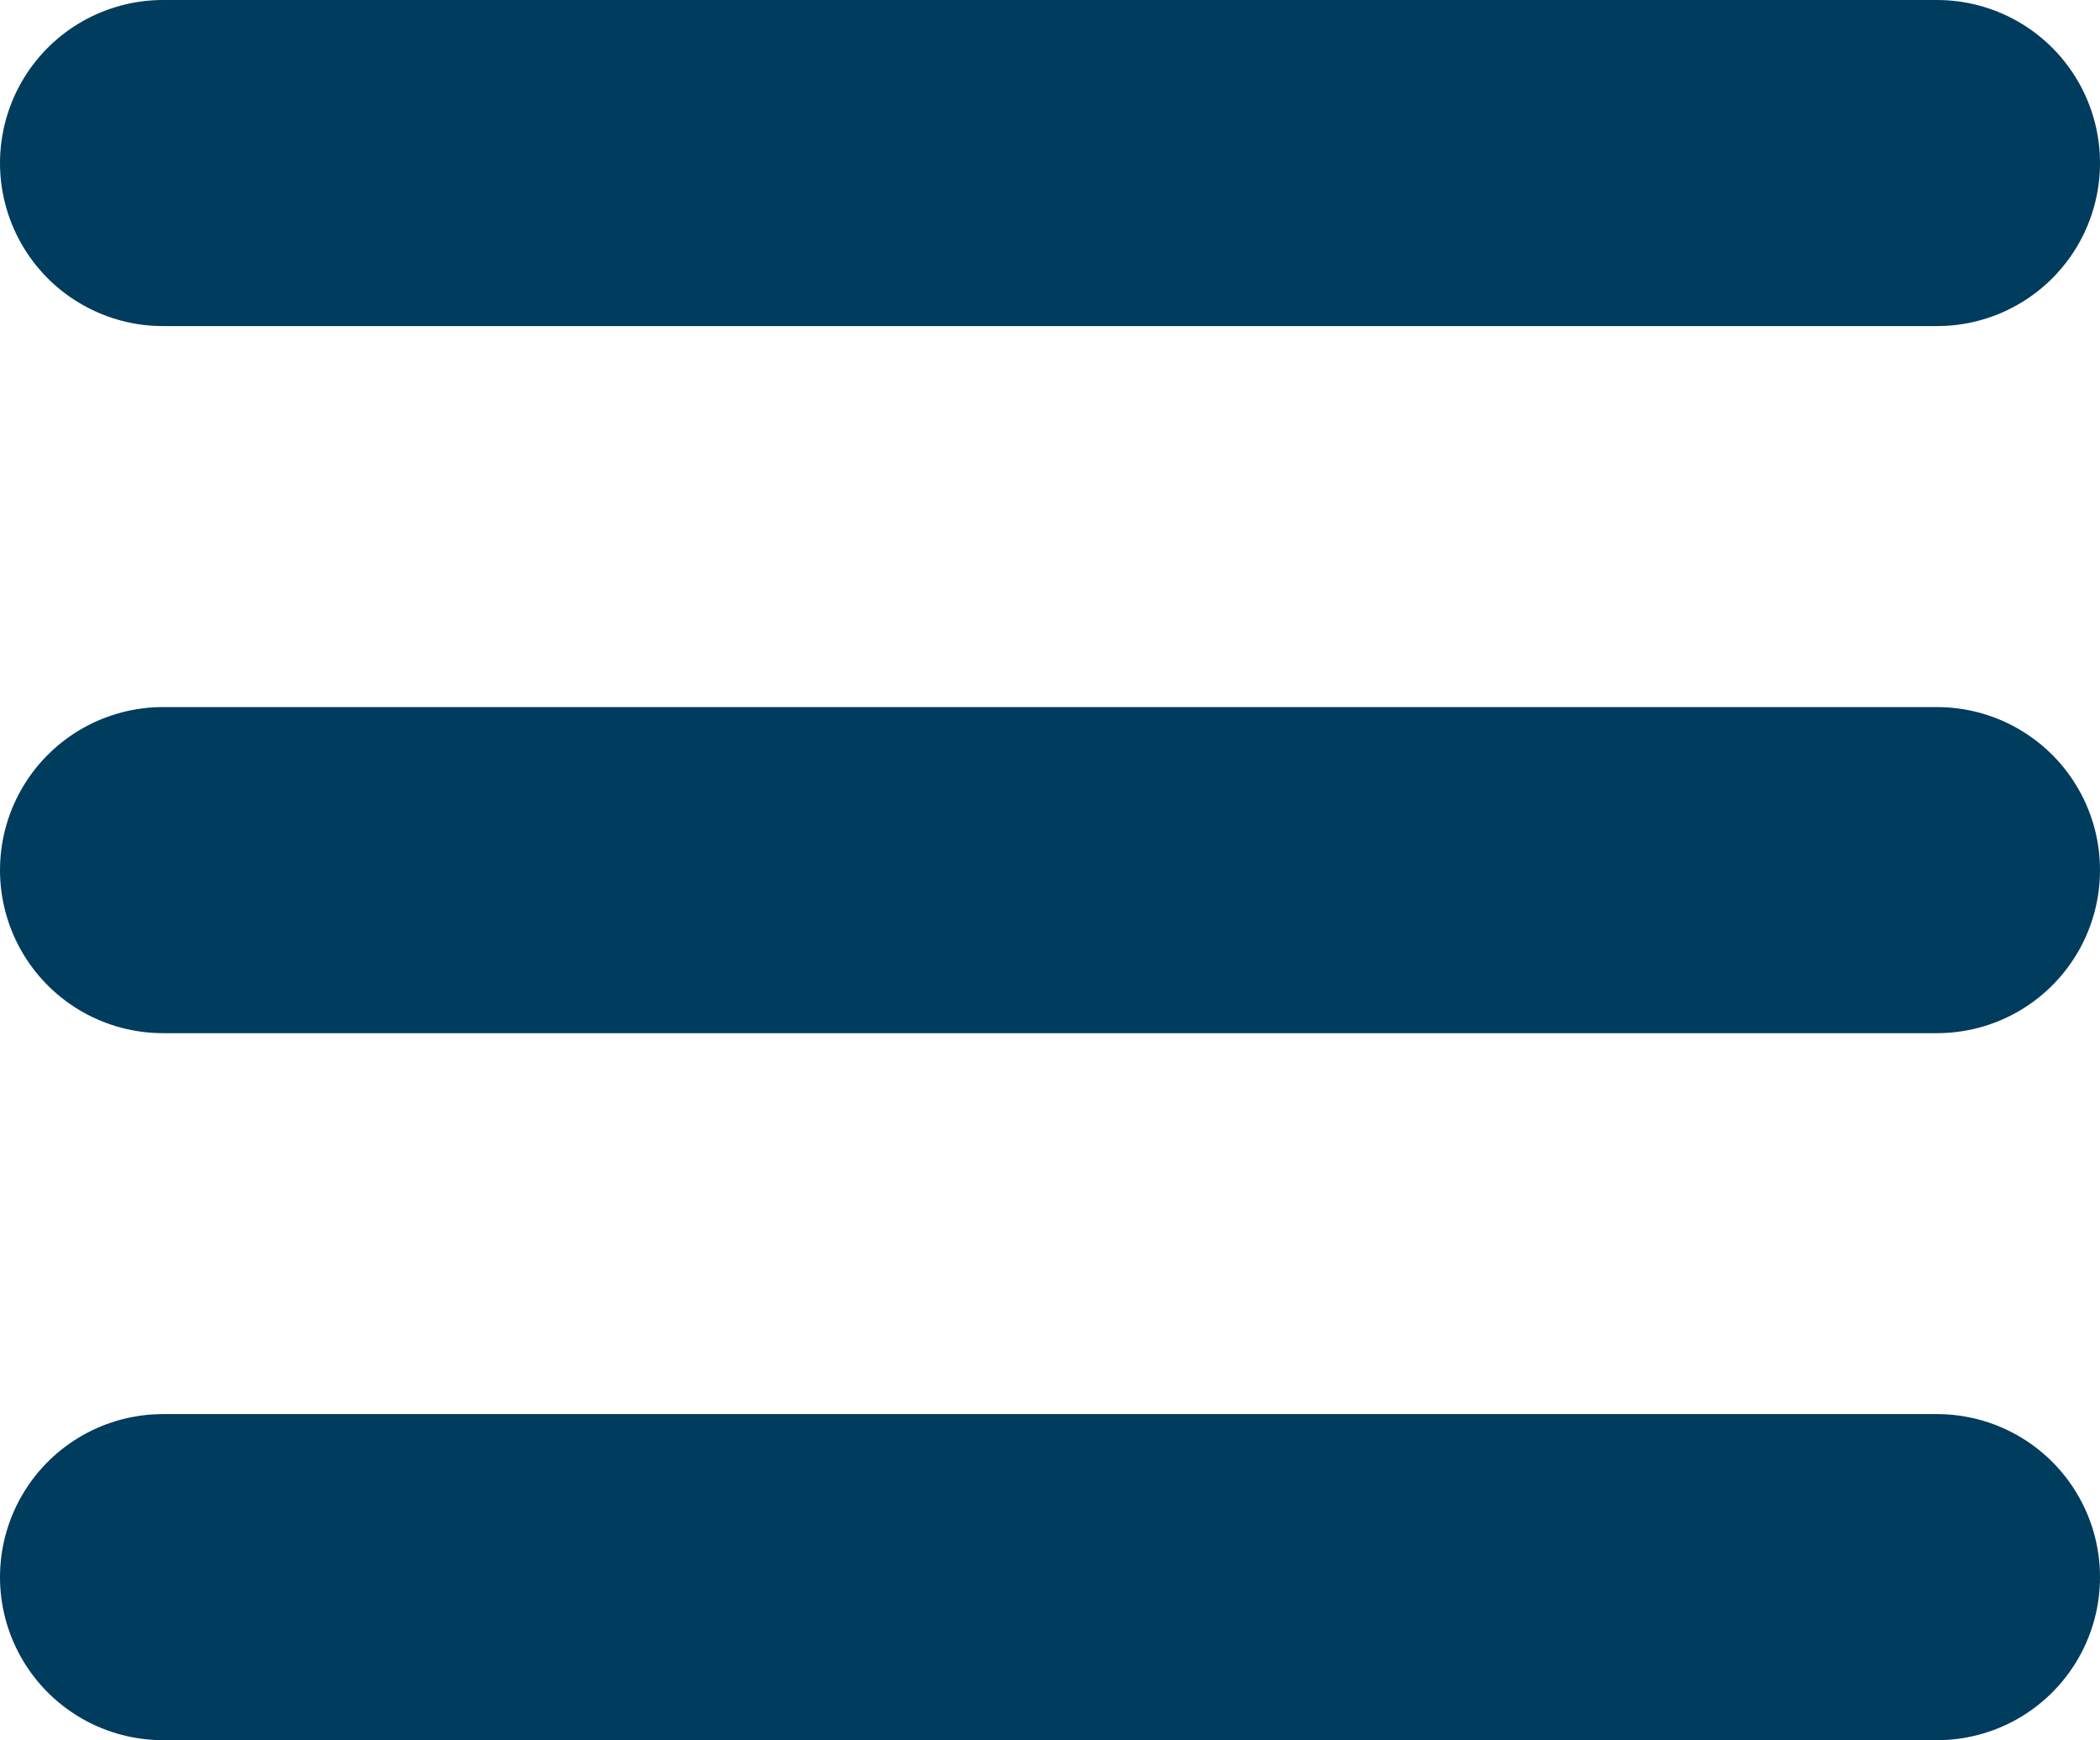 <svg xmlns="http://www.w3.org/2000/svg" width="32.207" height="26.683" viewBox="0 0 32.207 26.683">
  <g id="Group_9" data-name="Group 9" transform="translate(-309.793 -37)">
    <line id="Line_1" data-name="Line 1" x2="27.207" transform="translate(312.293 39.5)" fill="none" stroke="#003c5d" stroke-linecap="round" stroke-width="5"/>
    <line id="Line_2" data-name="Line 2" x2="27.207" transform="translate(312.293 50.342)" fill="none" stroke="#003c5d" stroke-linecap="round" stroke-width="5"/>
    <line id="Line_3" data-name="Line 3" x2="27.207" transform="translate(312.293 61.183)" fill="none" stroke="#003c5d" stroke-linecap="round" stroke-width="5"/>
  </g>
</svg>
